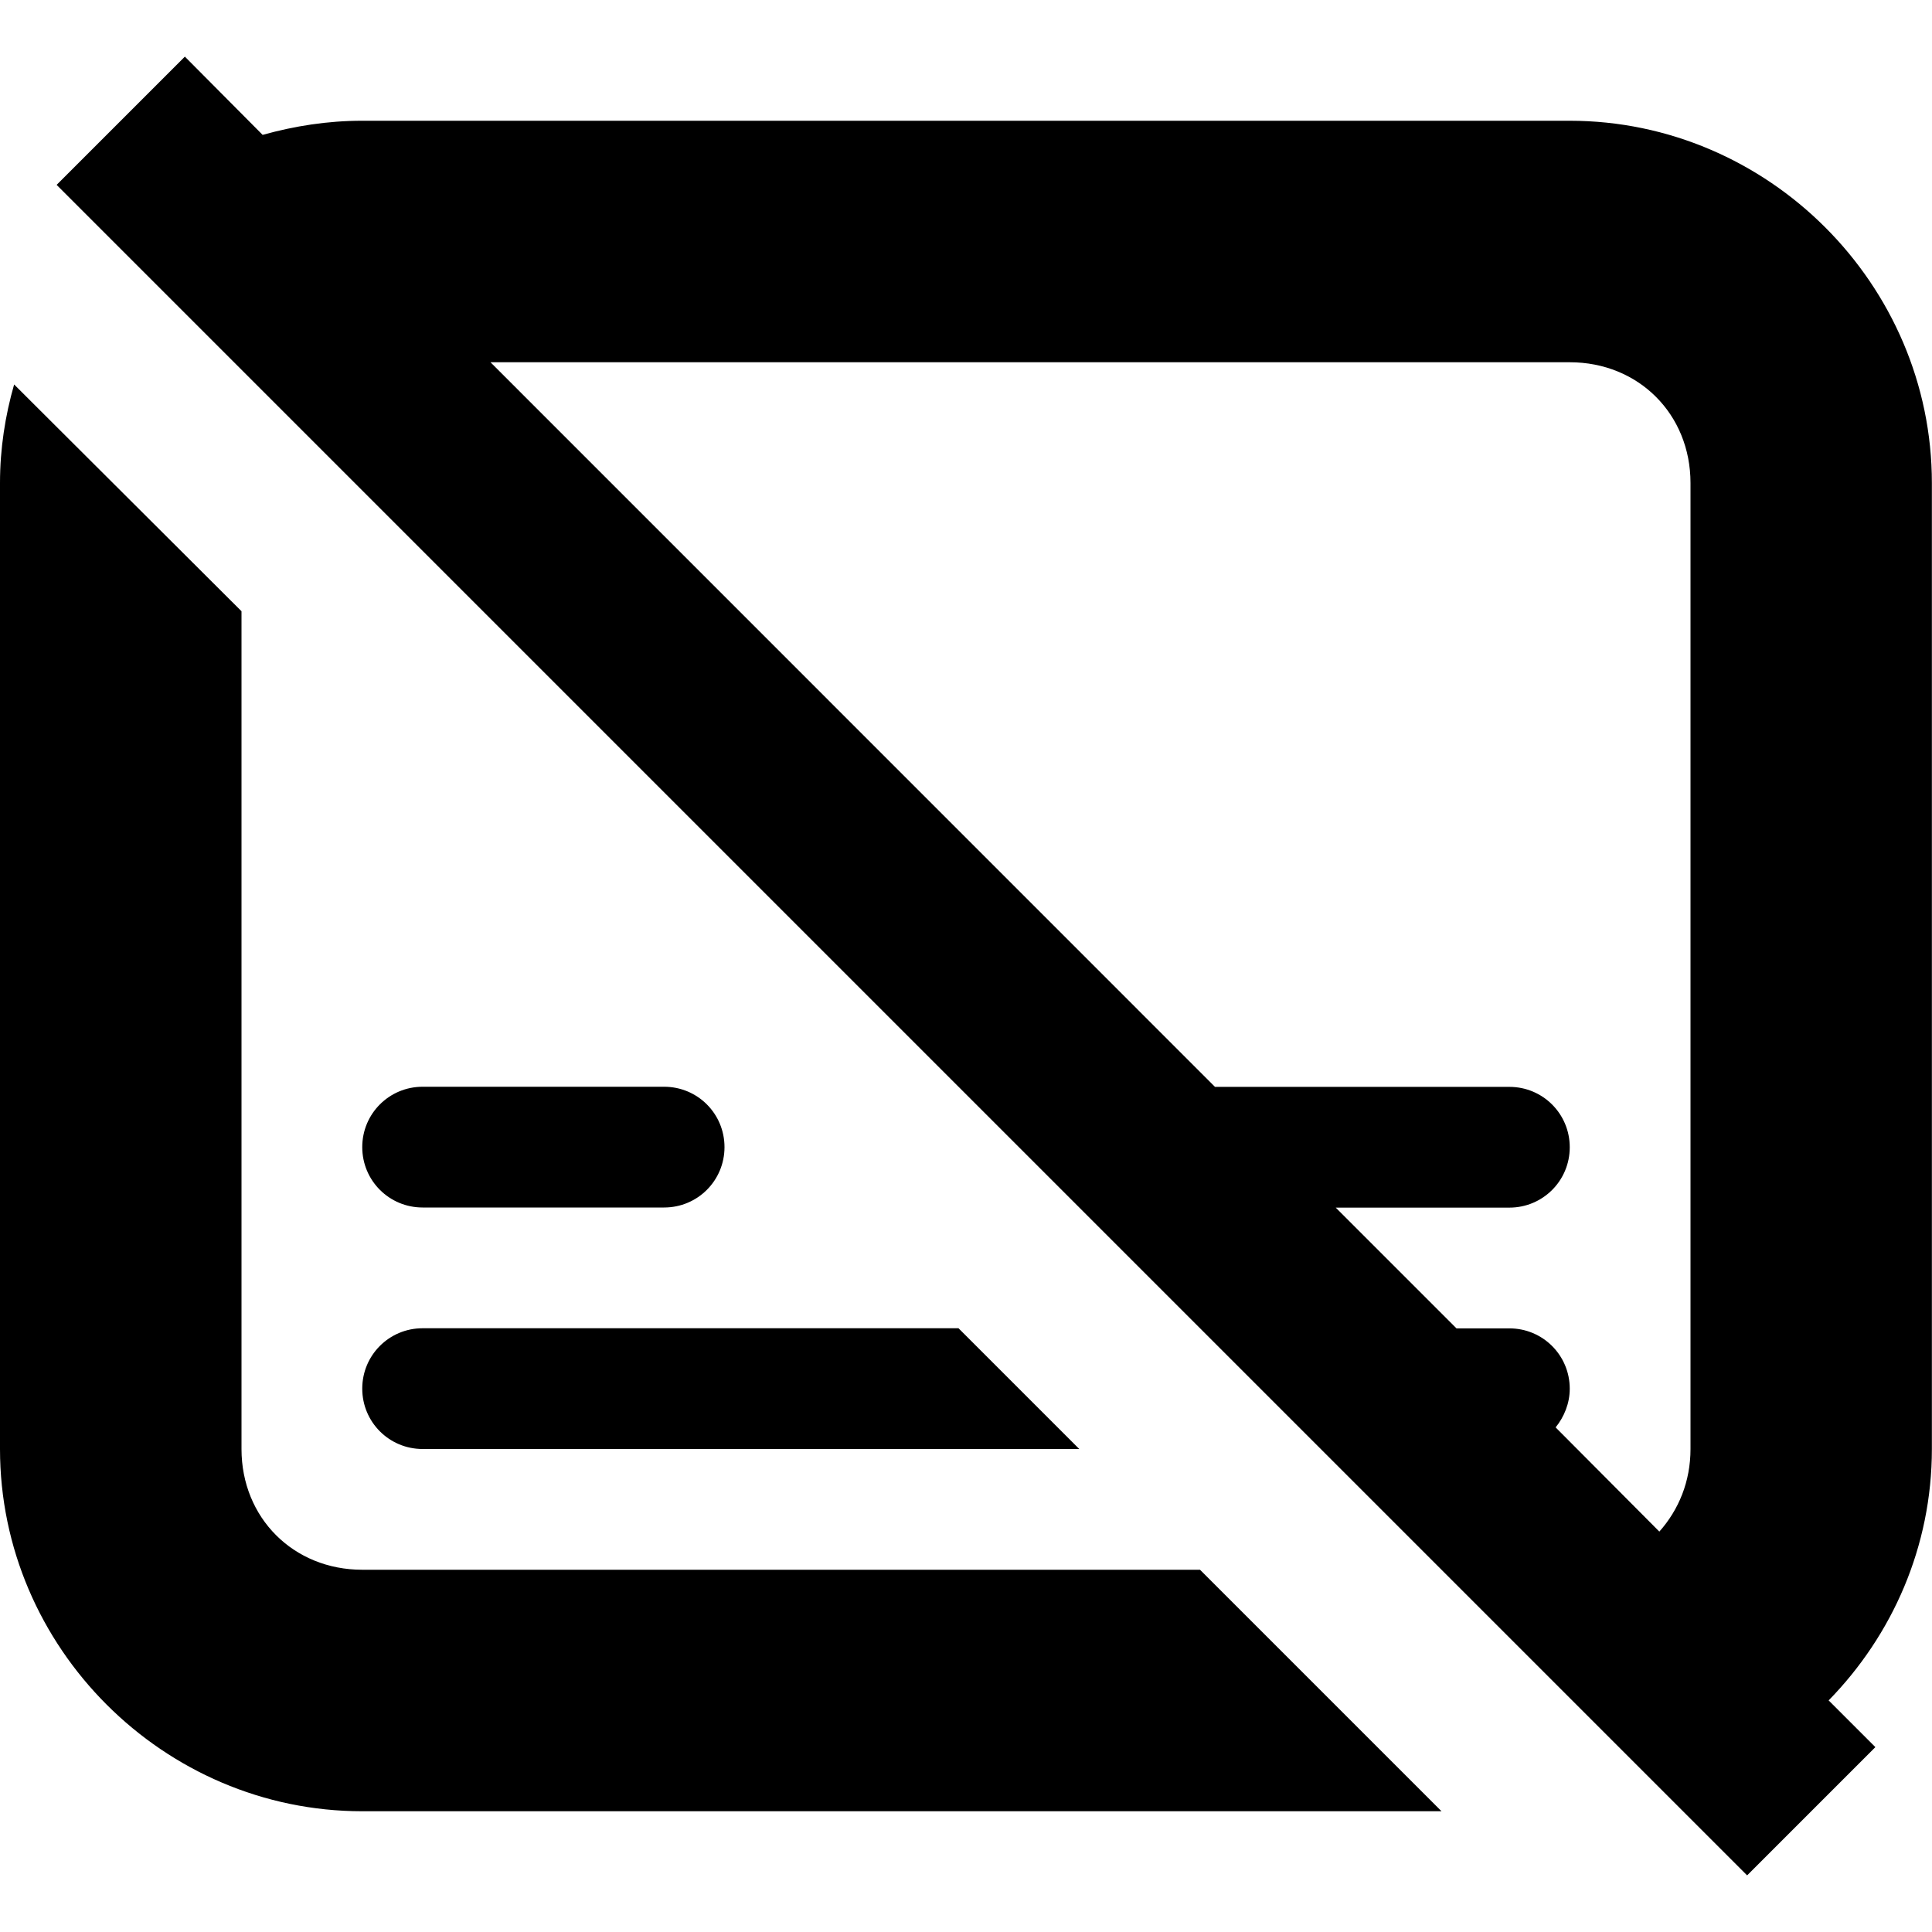 <svg xmlns="http://www.w3.org/2000/svg" height="16px" viewBox="0 0 16 16" width="16px">
    <path d="m 1.531 0.469 l -1.062 1.062 l 14 14 l 1.062 -1.062 l -0.387 -0.387 c 0.527 -0.539 0.855 -1.273 0.855 -2.082 v -8 c 0 -1.645 -1.355 -3 -3 -3 h -10 c -0.285 0 -0.559 0.043 -0.824 0.117 z m 2.531 2.531 h 8.938 c 0.57 0 1 0.43 1 1 v 8 c 0 0.27 -0.098 0.504 -0.258 0.684 l -0.859 -0.863 c 0.07 -0.086 0.117 -0.199 0.117 -0.32 c 0 -0.277 -0.223 -0.5 -0.5 -0.5 h -0.438 l -1 -1 h 1.438 c 0.277 0 0.5 -0.223 0.5 -0.5 s -0.223 -0.5 -0.5 -0.5 h -2.438 z m -3.945 0.184 c -0.074 0.258 -0.117 0.531 -0.117 0.816 v 8 c 0 1.645 1.355 3 3 3 h 8.938 l -2 -2 h -6.938 c -0.57 0 -1 -0.43 -1 -1 v -6.938 z m 3.383 5.816 c -0.277 0 -0.5 0.223 -0.5 0.5 s 0.223 0.5 0.5 0.5 h 2 c 0.277 0 0.5 -0.223 0.5 -0.5 s -0.223 -0.5 -0.5 -0.5 z m 0 2 c -0.277 0 -0.5 0.223 -0.5 0.5 s 0.223 0.5 0.5 0.5 h 5.438 l -1 -1 z m 0 0" />
</svg>